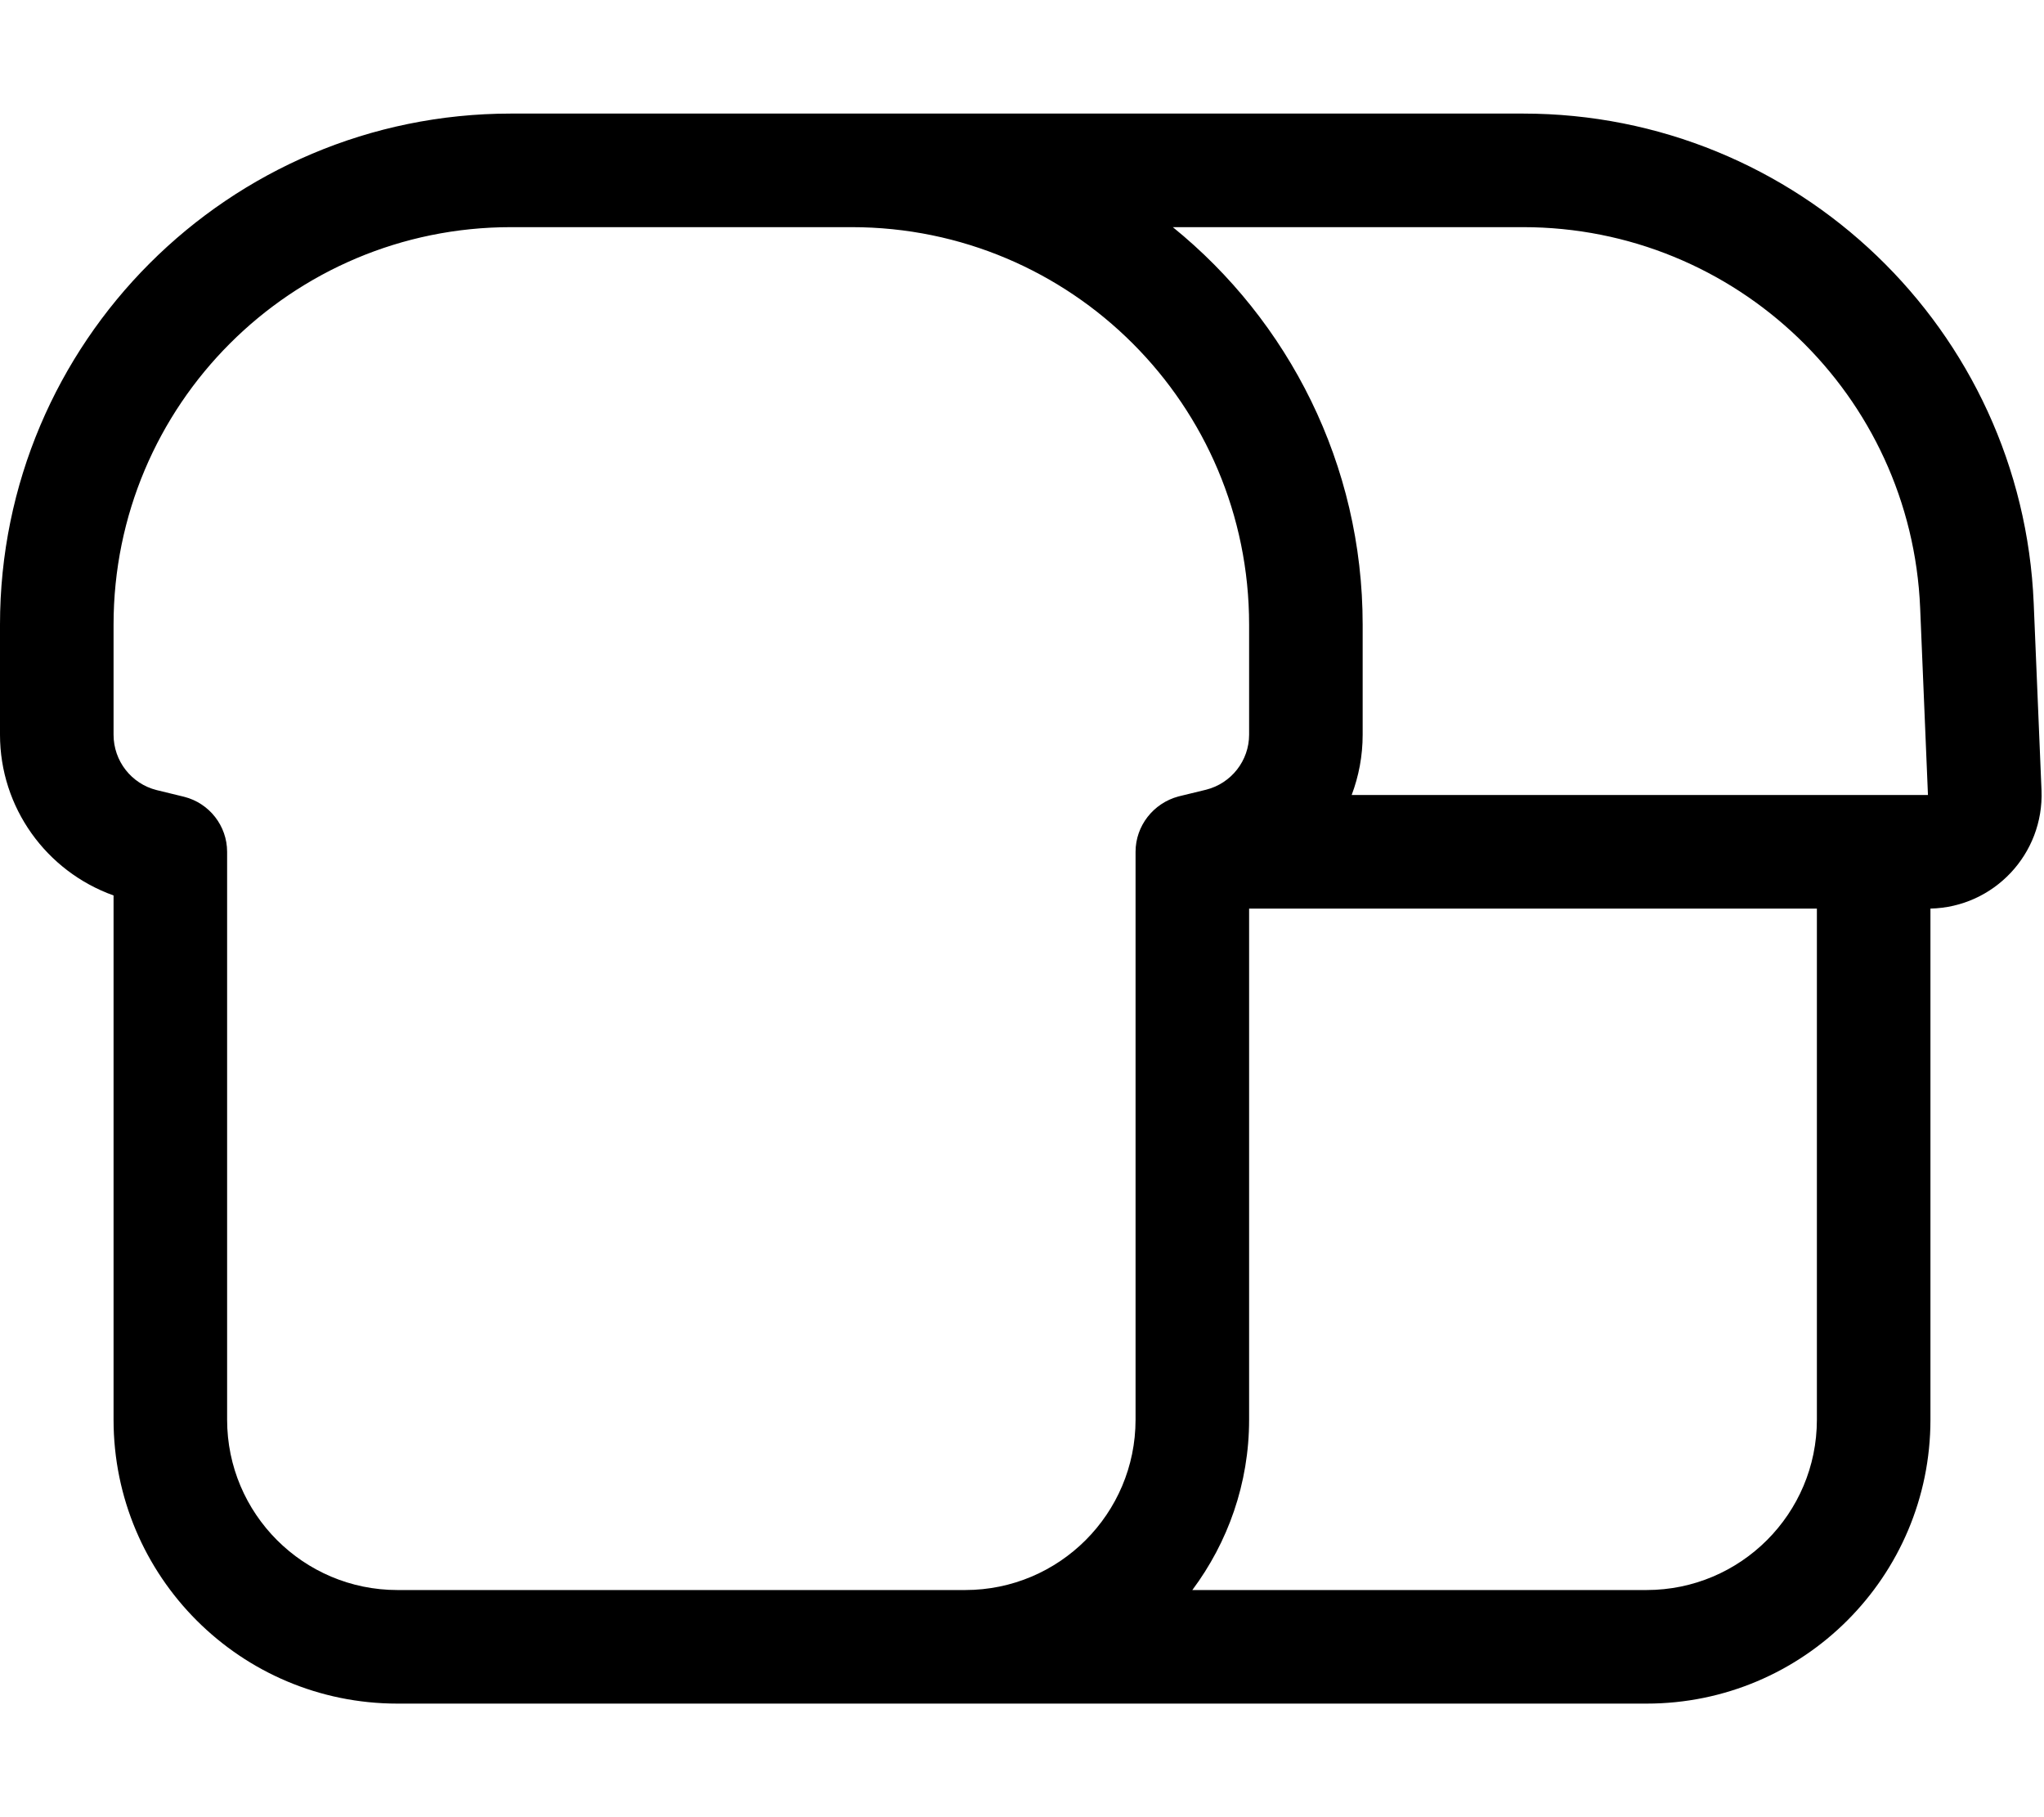 <svg xmlns="http://www.w3.org/2000/svg" viewBox="0 0 576 512"><!--! Font Awesome Pro 7.1.0 by @fontawesome - https://fontawesome.com License - https://fontawesome.com/license (Commercial License) Copyright 2025 Fonticons, Inc. --><path fill="currentColor" d="M144 64l96 0c61.9 0 112 50.1 112 112l0 31c0 7.3-5 13.7-12.1 15.5l-7.8 1.9C325 226.3 320 232.7 320 240l0 160c0 26.5-21.5 48-48 48l-160 0c-26.5 0-48-21.5-48-48l0-160c0-7.3-5-13.7-12.1-15.5l-7.8-1.9C37 220.8 32 214.4 32 207l0-31C32 114.1 82.1 64 144 64zM112 480l352 0c44.2 0 80-35.8 80-80l0-144c17.9-.4 32-15.4 31.3-33.3L573.1 170C569.9 92.9 506.4 32 429.2 32L144 32C64.5 32 0 96.5 0 176l0 31c0 20.5 13 38.5 32 45.3L32 400c0 44.2 35.8 80 80 80zm352-32l-128 0c10-13.4 16-30 16-48l0-144 160 0 0 144c0 26.5-21.5 48-48 48zm64-224l-147.1 0c2-5.3 3.1-11 3.1-17l0-31c0-45.2-20.9-85.6-53.5-112l98.7 0c60 0 109.4 47.3 111.9 107.3l2.2 52.7-15.3 0z"/></svg>